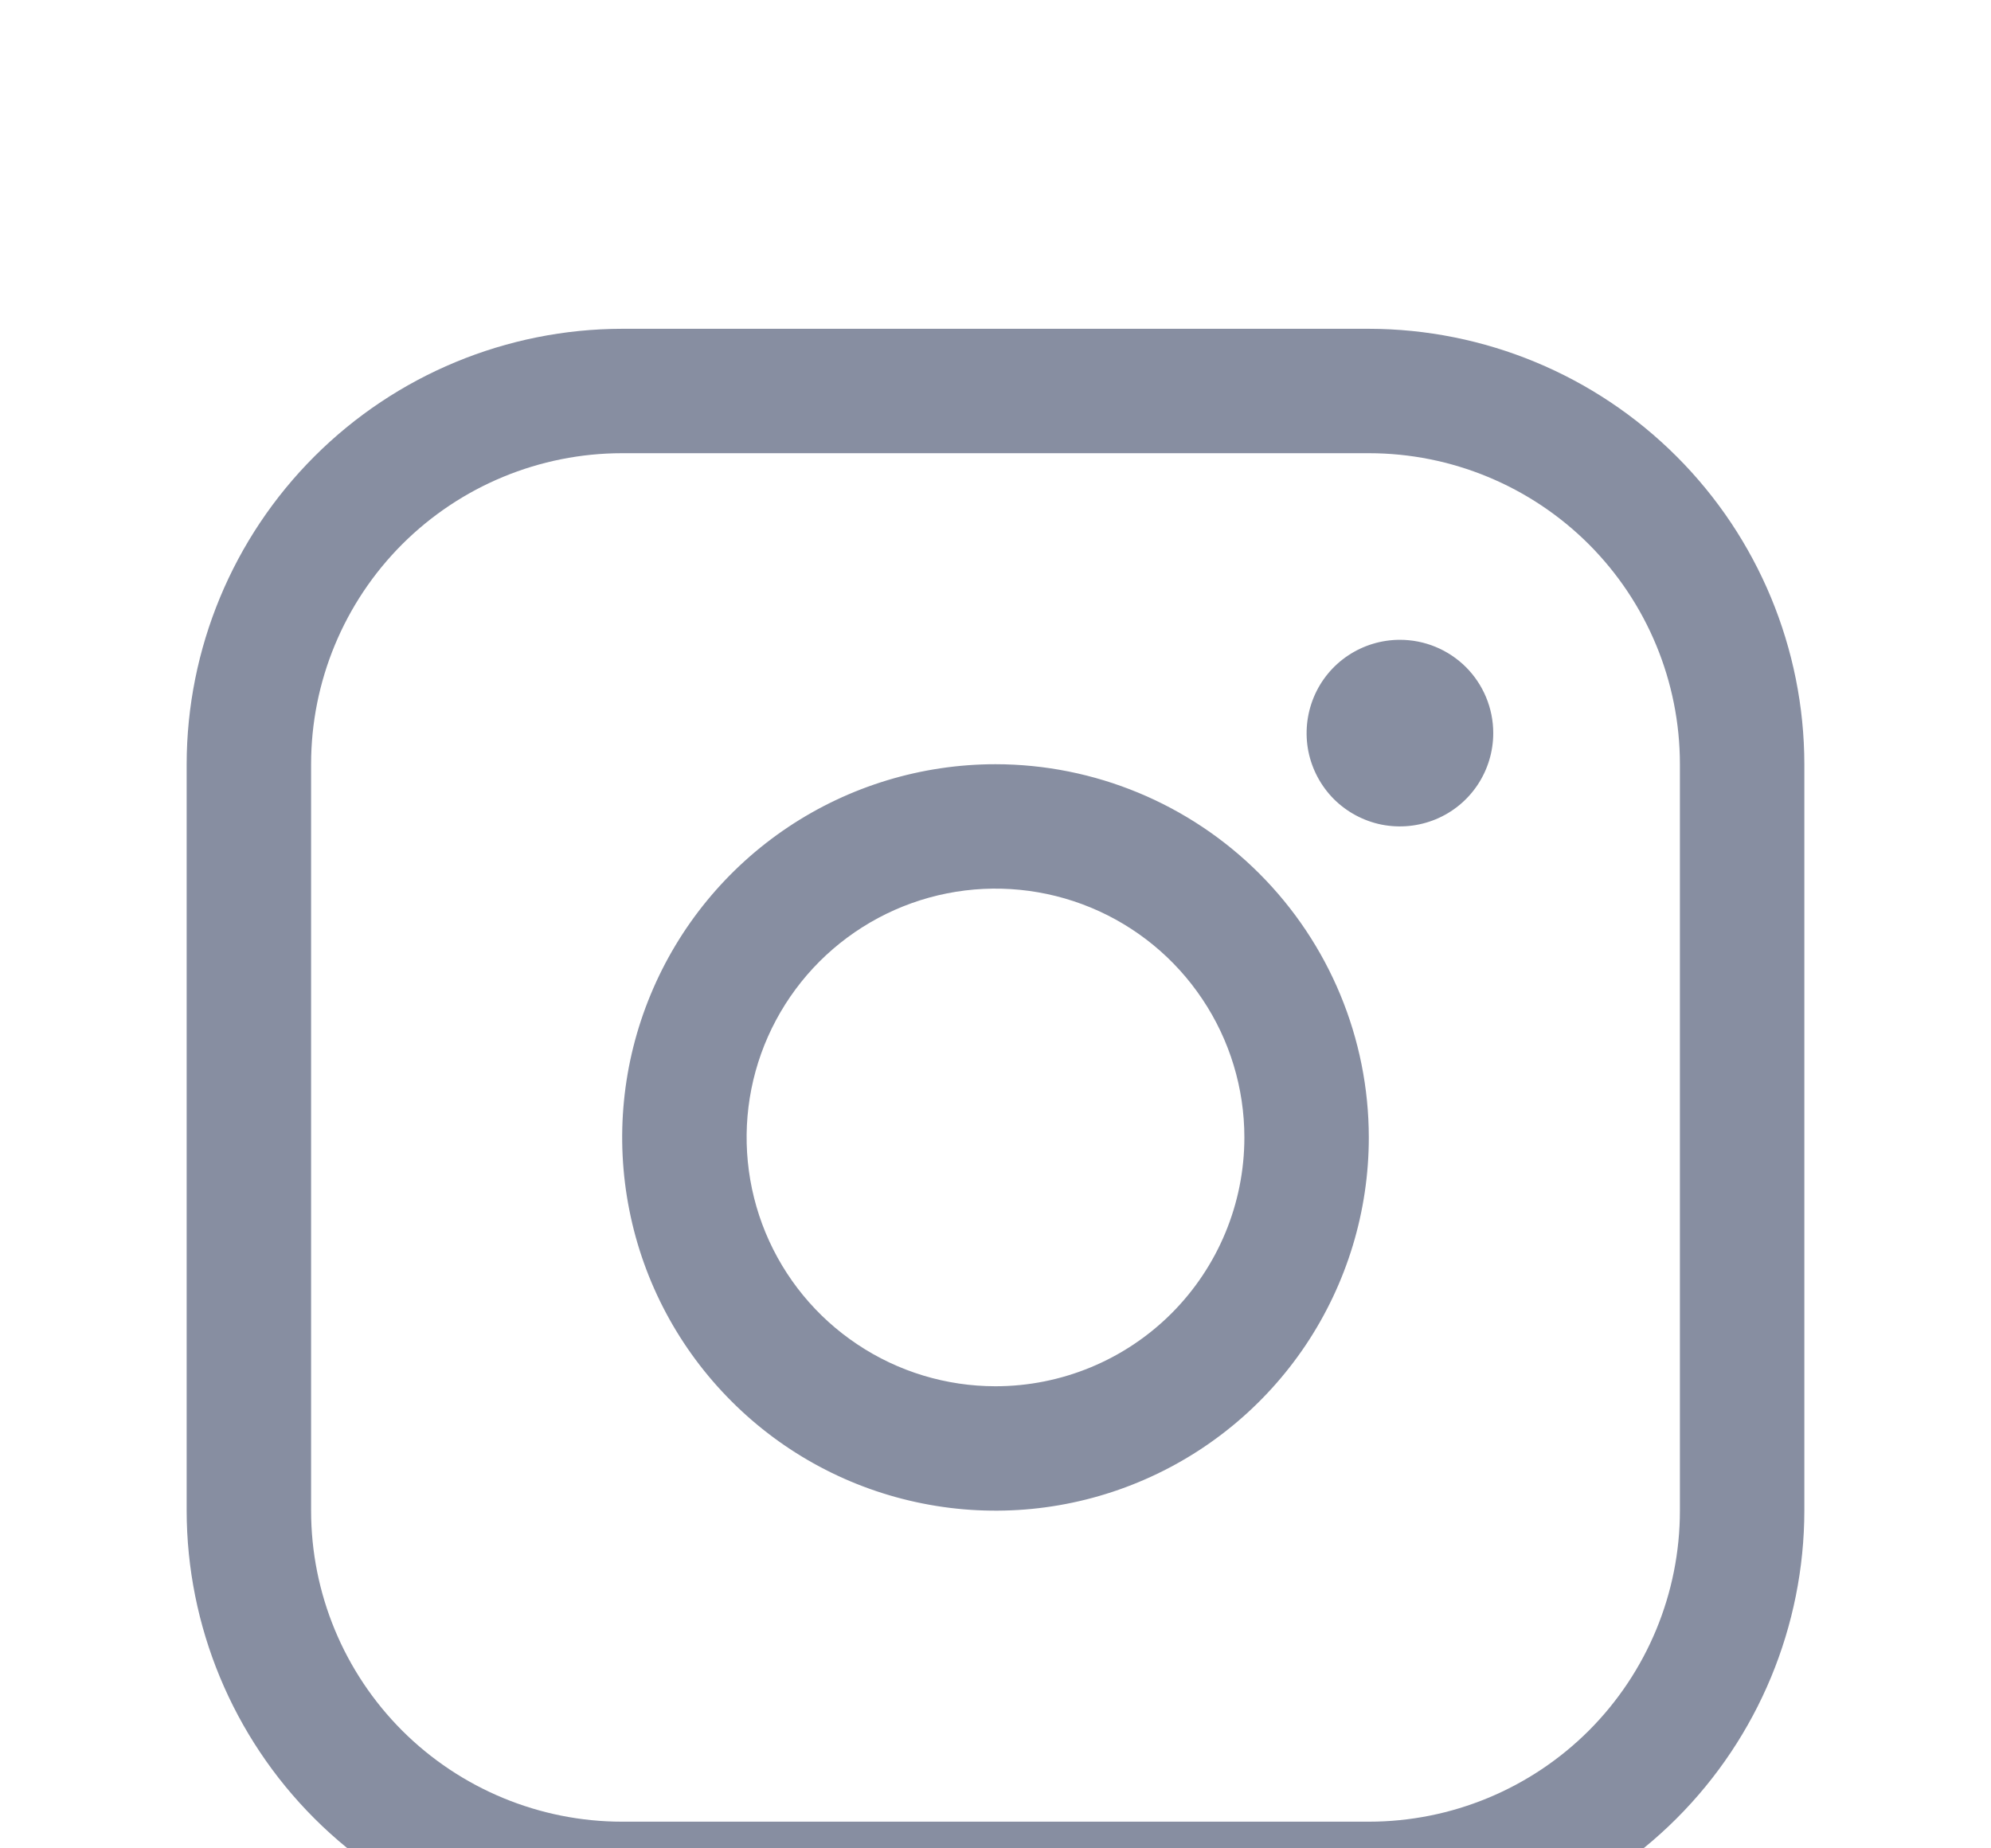 <svg width="28" height="26" viewBox="0 0 28 26" fill="none" xmlns="http://www.w3.org/2000/svg">
<g filter="url(#filter0_d_6178_274)">
<path d="M14 6.75C12.962 6.75 11.947 7.058 11.083 7.635C10.22 8.212 9.547 9.032 9.15 9.991C8.752 10.95 8.648 12.006 8.851 13.024C9.053 14.043 9.553 14.978 10.288 15.712C11.022 16.447 11.957 16.947 12.976 17.149C13.994 17.352 15.05 17.248 16.009 16.85C16.968 16.453 17.788 15.78 18.365 14.917C18.942 14.053 19.25 13.038 19.25 12C19.249 10.608 18.695 9.274 17.711 8.289C16.727 7.305 15.392 6.751 14 6.75ZM14 15.5C13.308 15.5 12.631 15.295 12.056 14.91C11.48 14.526 11.031 13.979 10.766 13.339C10.502 12.7 10.432 11.996 10.567 11.317C10.702 10.638 11.036 10.015 11.525 9.525C12.015 9.036 12.638 8.702 13.317 8.567C13.996 8.432 14.7 8.502 15.339 8.766C15.979 9.031 16.526 9.48 16.91 10.056C17.295 10.631 17.5 11.308 17.5 12C17.5 12.928 17.131 13.819 16.475 14.475C15.819 15.131 14.928 15.5 14 15.5ZM19.25 0.625H8.75C7.126 0.627 5.569 1.273 4.421 2.421C3.273 3.569 2.627 5.126 2.625 6.75V17.25C2.627 18.874 3.273 20.431 4.421 21.579C5.569 22.727 7.126 23.373 8.75 23.375H19.25C20.874 23.373 22.431 22.727 23.579 21.579C24.727 20.431 25.373 18.874 25.375 17.25V6.75C25.373 5.126 24.727 3.569 23.579 2.421C22.431 1.273 20.874 0.627 19.25 0.625ZM23.625 17.25C23.625 18.41 23.164 19.523 22.344 20.344C21.523 21.164 20.41 21.625 19.25 21.625H8.75C7.59 21.625 6.477 21.164 5.656 20.344C4.836 19.523 4.375 18.41 4.375 17.25V6.75C4.375 5.59 4.836 4.477 5.656 3.656C6.477 2.836 7.59 2.375 8.75 2.375H19.25C20.41 2.375 21.523 2.836 22.344 3.656C23.164 4.477 23.625 5.59 23.625 6.75V17.25ZM21 6.312C21 6.572 20.923 6.826 20.779 7.042C20.635 7.258 20.43 7.426 20.19 7.525C19.95 7.624 19.686 7.65 19.431 7.6C19.177 7.549 18.943 7.424 18.759 7.241C18.576 7.057 18.451 6.823 18.4 6.569C18.35 6.314 18.376 6.05 18.475 5.81C18.574 5.57 18.742 5.365 18.958 5.221C19.174 5.077 19.428 5 19.688 5C20.036 5 20.369 5.138 20.616 5.384C20.862 5.631 21 5.964 21 6.312Z" fill="#878EA1"/>
</g>
<defs>
<filter id="filter0_d_6178_274" x="-1.375" y="0.625" width="30.75" height="30.75" filterUnits="userSpaceOnUse" color-interpolation-filters="sRGB">
<feFlood flood-opacity="0" result="BackgroundImageFix"/>
<feColorMatrix in="SourceAlpha" type="matrix" values="0 0 0 0 0 0 0 0 0 0 0 0 0 0 0 0 0 0 127 0" result="hardAlpha"/>
<feOffset dy="4"/>
<feGaussianBlur stdDeviation="2"/>
<feComposite in2="hardAlpha" operator="out"/>
<feColorMatrix type="matrix" values="0 0 0 0 0 0 0 0 0 0 0 0 0 0 0 0 0 0 0.25 0"/>
<feBlend mode="normal" in2="BackgroundImageFix" result="effect1_dropShadow_6178_274"/>
<feBlend mode="normal" in="SourceGraphic" in2="effect1_dropShadow_6178_274" result="shape"/>
</filter>
</defs>
</svg>
